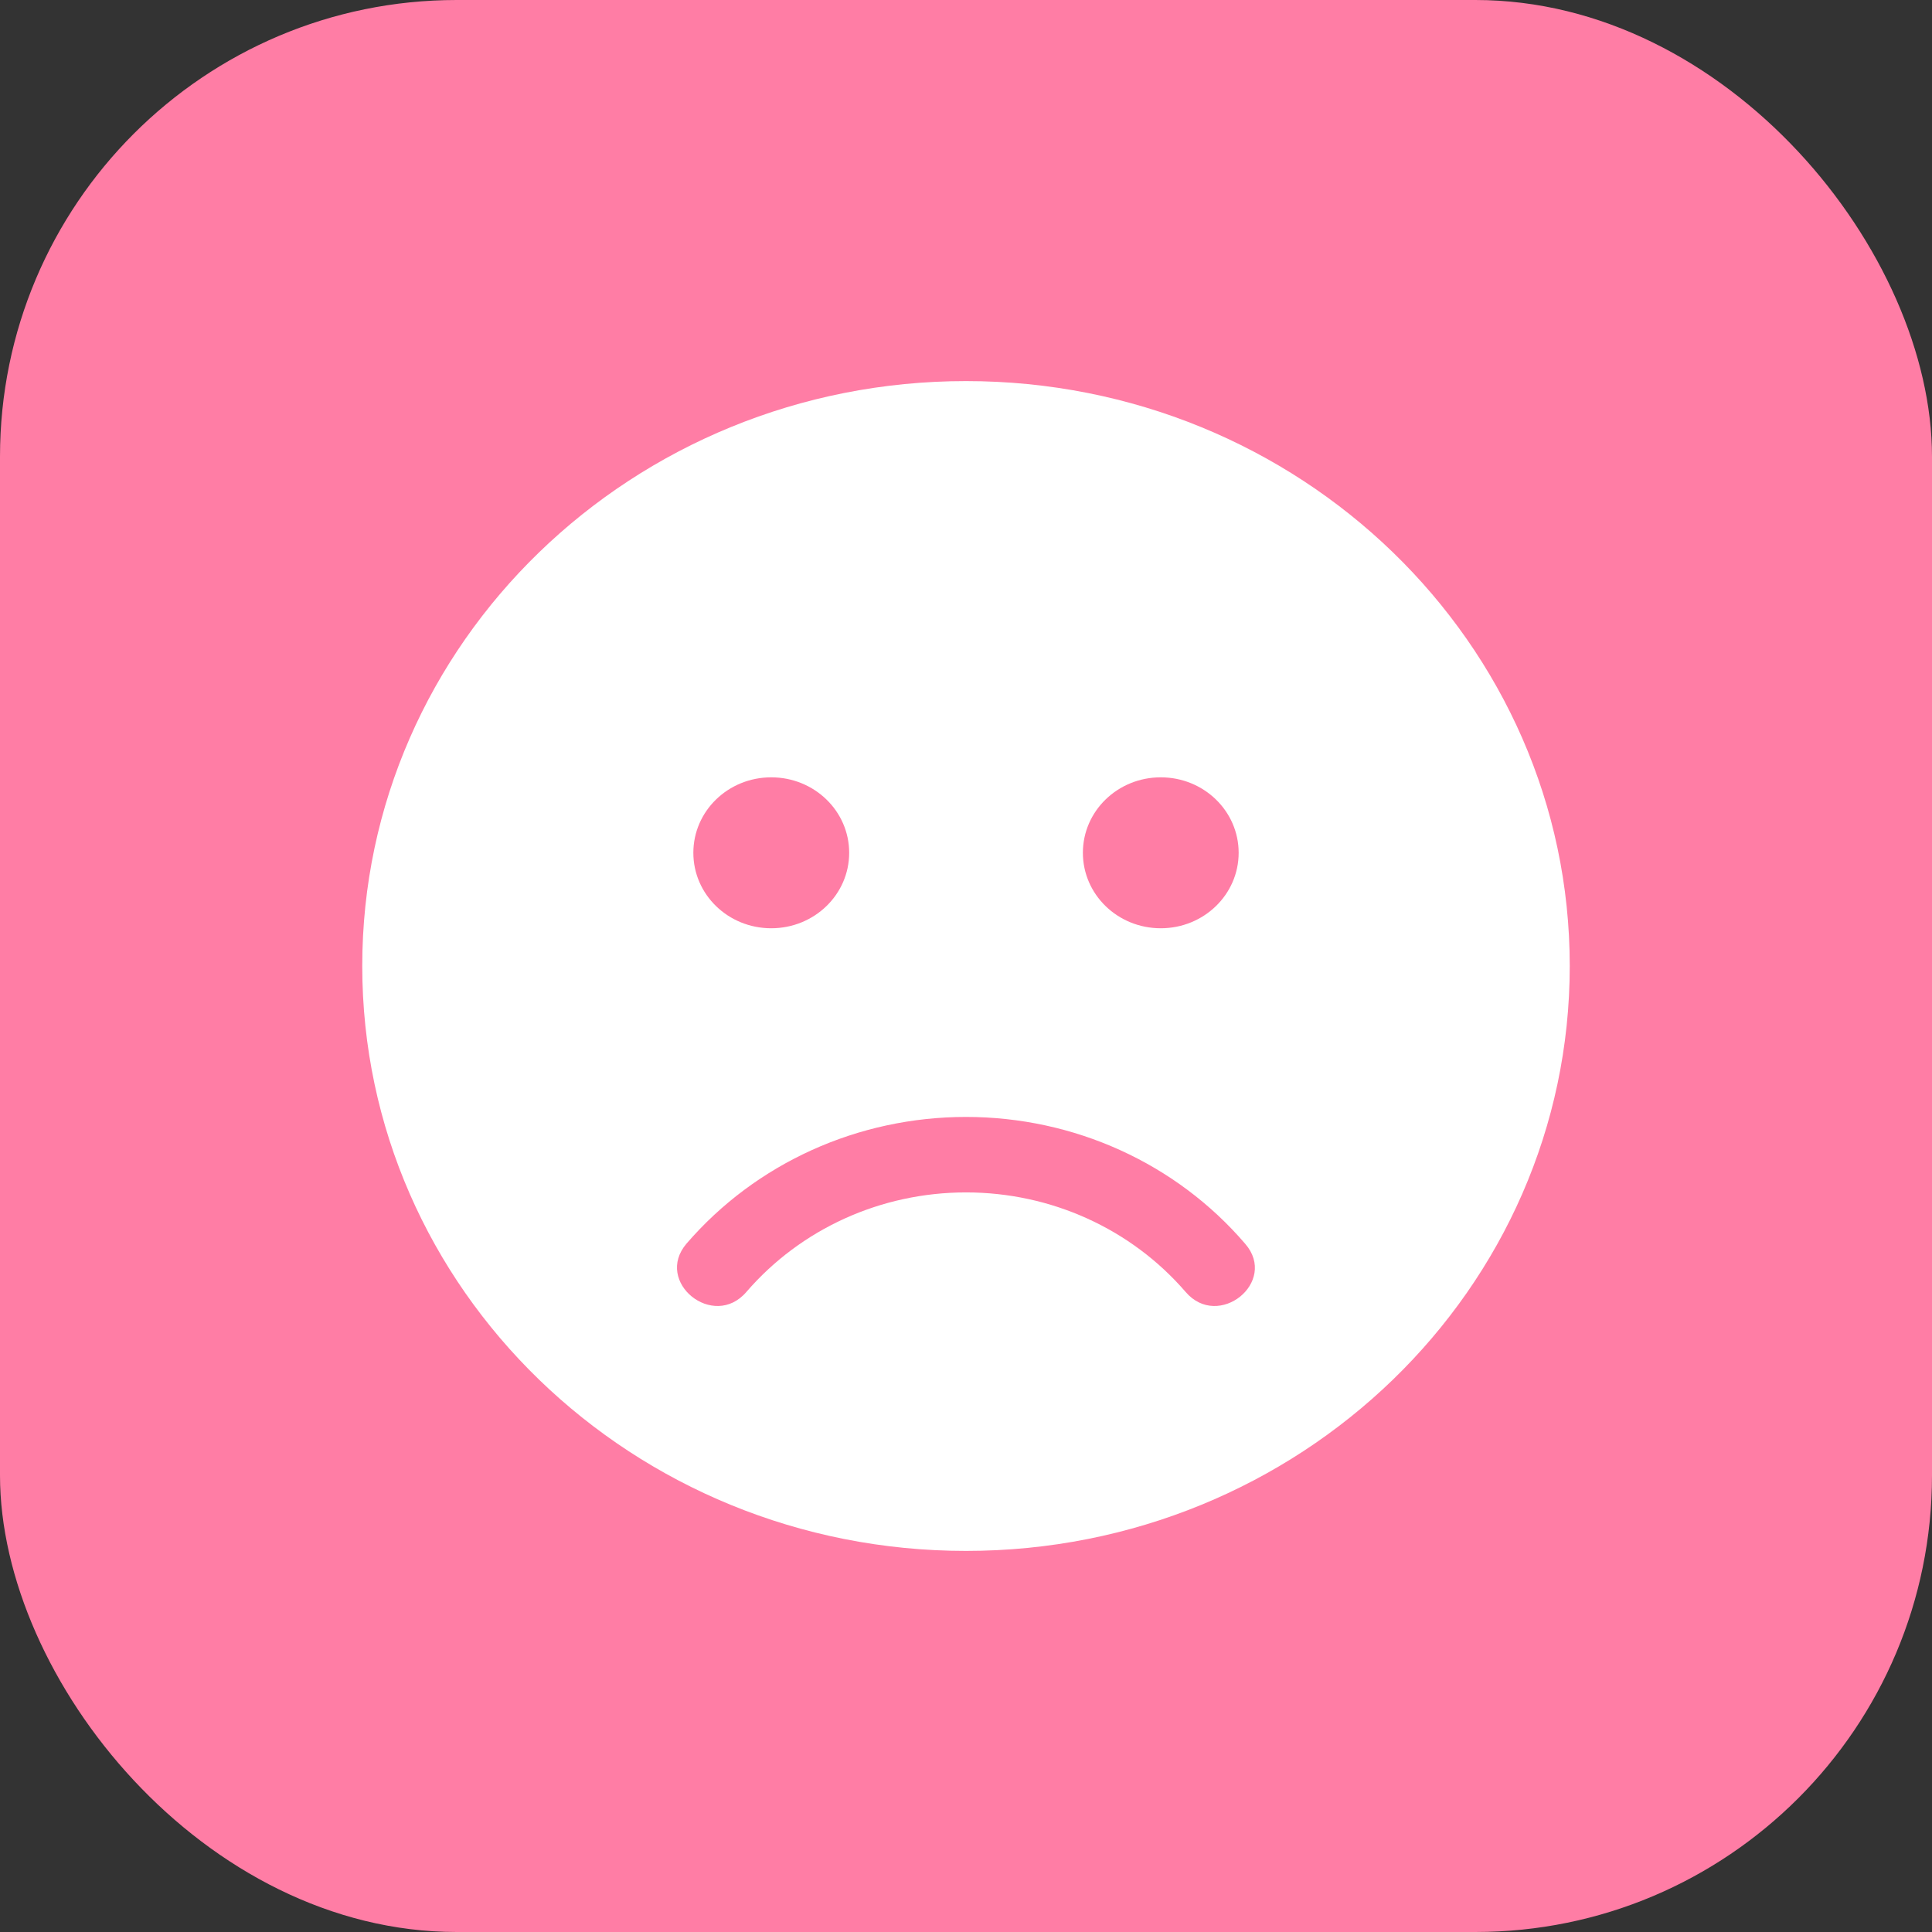 <svg width="32" height="32" viewBox="0 0 32 32" fill="none" xmlns="http://www.w3.org/2000/svg">
<rect x="0" y="0" width="32" height="32" fill="#333333" stroke="none"/>
<rect width="32" height="32" rx="7.564" fill="#FF7DA5"/>
<g clipPath="url(#clip0_4991_56522)">
<path d="M16 6.312C10.476 6.312 6 10.648 6 16C6 21.352 10.476 25.688 16 25.688C21.524 25.688 26 21.352 26 16C26 10.648 21.524 6.312 16 6.312ZM19.226 12.875C19.939 12.875 20.516 13.434 20.516 14.125C20.516 14.816 19.939 15.375 19.226 15.375C18.512 15.375 17.936 14.816 17.936 14.125C17.936 13.434 18.512 12.875 19.226 12.875ZM12.774 12.875C13.488 12.875 14.065 13.434 14.065 14.125C14.065 14.816 13.488 15.375 12.774 15.375C12.06 15.375 11.484 14.816 11.484 14.125C11.484 13.434 12.06 12.875 12.774 12.875ZM19.637 21.398C18.734 20.352 17.407 19.75 16 19.75C14.593 19.75 13.266 20.352 12.363 21.398C11.819 22.035 10.827 21.234 11.371 20.598C12.52 19.266 14.21 18.5 16 18.5C17.79 18.5 19.48 19.266 20.625 20.602C21.173 21.234 20.181 22.035 19.637 21.398Z" fill="white"/>
</g>
<defs>
<clipPath id="clip0_4991_56522">
<rect width="20" height="20" fill="white" transform="translate(6 6)"/>
</clipPath>
</defs>
</svg>
